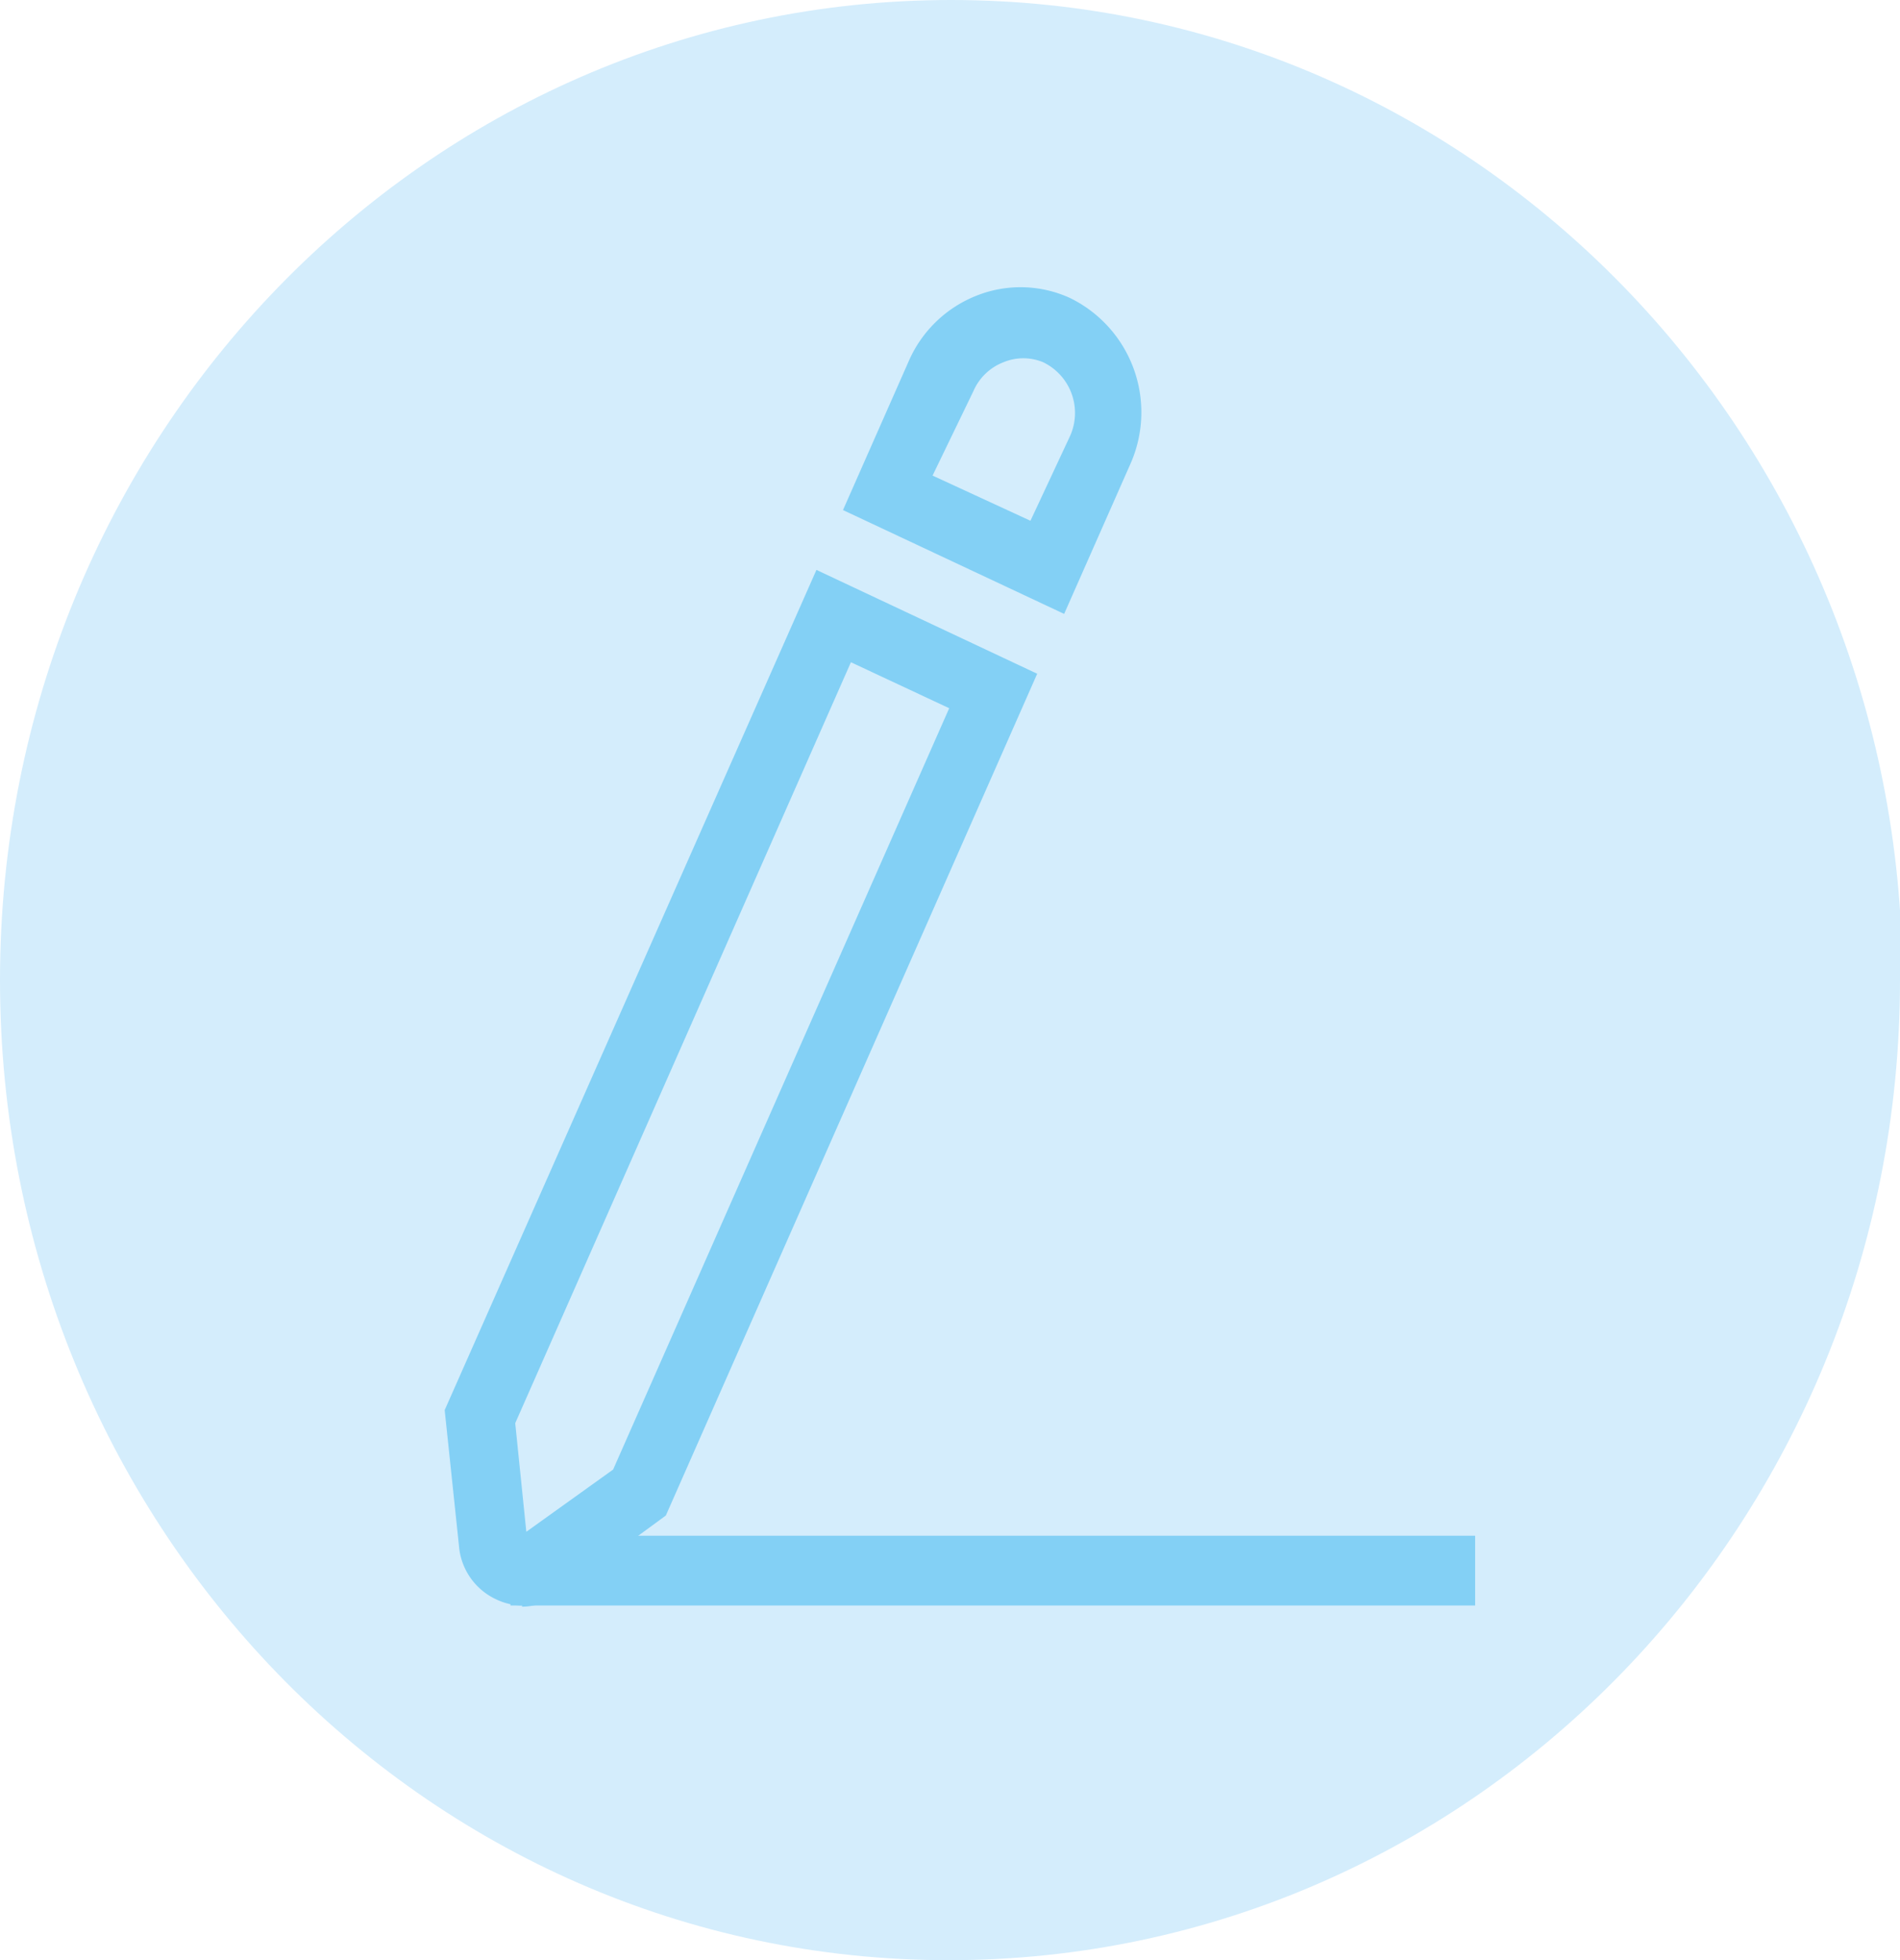 <svg xmlns="http://www.w3.org/2000/svg" viewBox="0 0 47.94 49.46">
  <path d="M47.94 24.73c0 13.66-10.73 24.73-24 24.73S0 38.39 0 24.73 10.73 0 24 0s24 11.07 24 24.73" fill="#d4edfc" />
  <path fill="#83d0f5" d="M12.88 38.75h24.34v1.76H12.88z" />
  <path d="M13 35.91l.28 2.74 2.19-1.57 8.48-19.21-2.48-1.16zm.19 4.6a1.55 1.55 0 0 1-.66-.15 1.63 1.63 0 0 1-.95-1.36l-.36-3.42 9.38-21.2L26.17 17 16.8 38.24l-2.73 2a1.53 1.53 0 0 1-.91.3M23.53 12L26 13.14 27 11a1.42 1.42 0 0 0-.68-1.86 1.3 1.3 0 0 0-1 0 1.36 1.36 0 0 0-.76.73zm3.32 3.49l-5.58-2.62 1.66-3.76a3.11 3.11 0 0 1 1.71-1.65 3 3 0 0 1 2.36.06 3.21 3.21 0 0 1 1.52 4.19z" fill="#83d0f5" />
</svg>